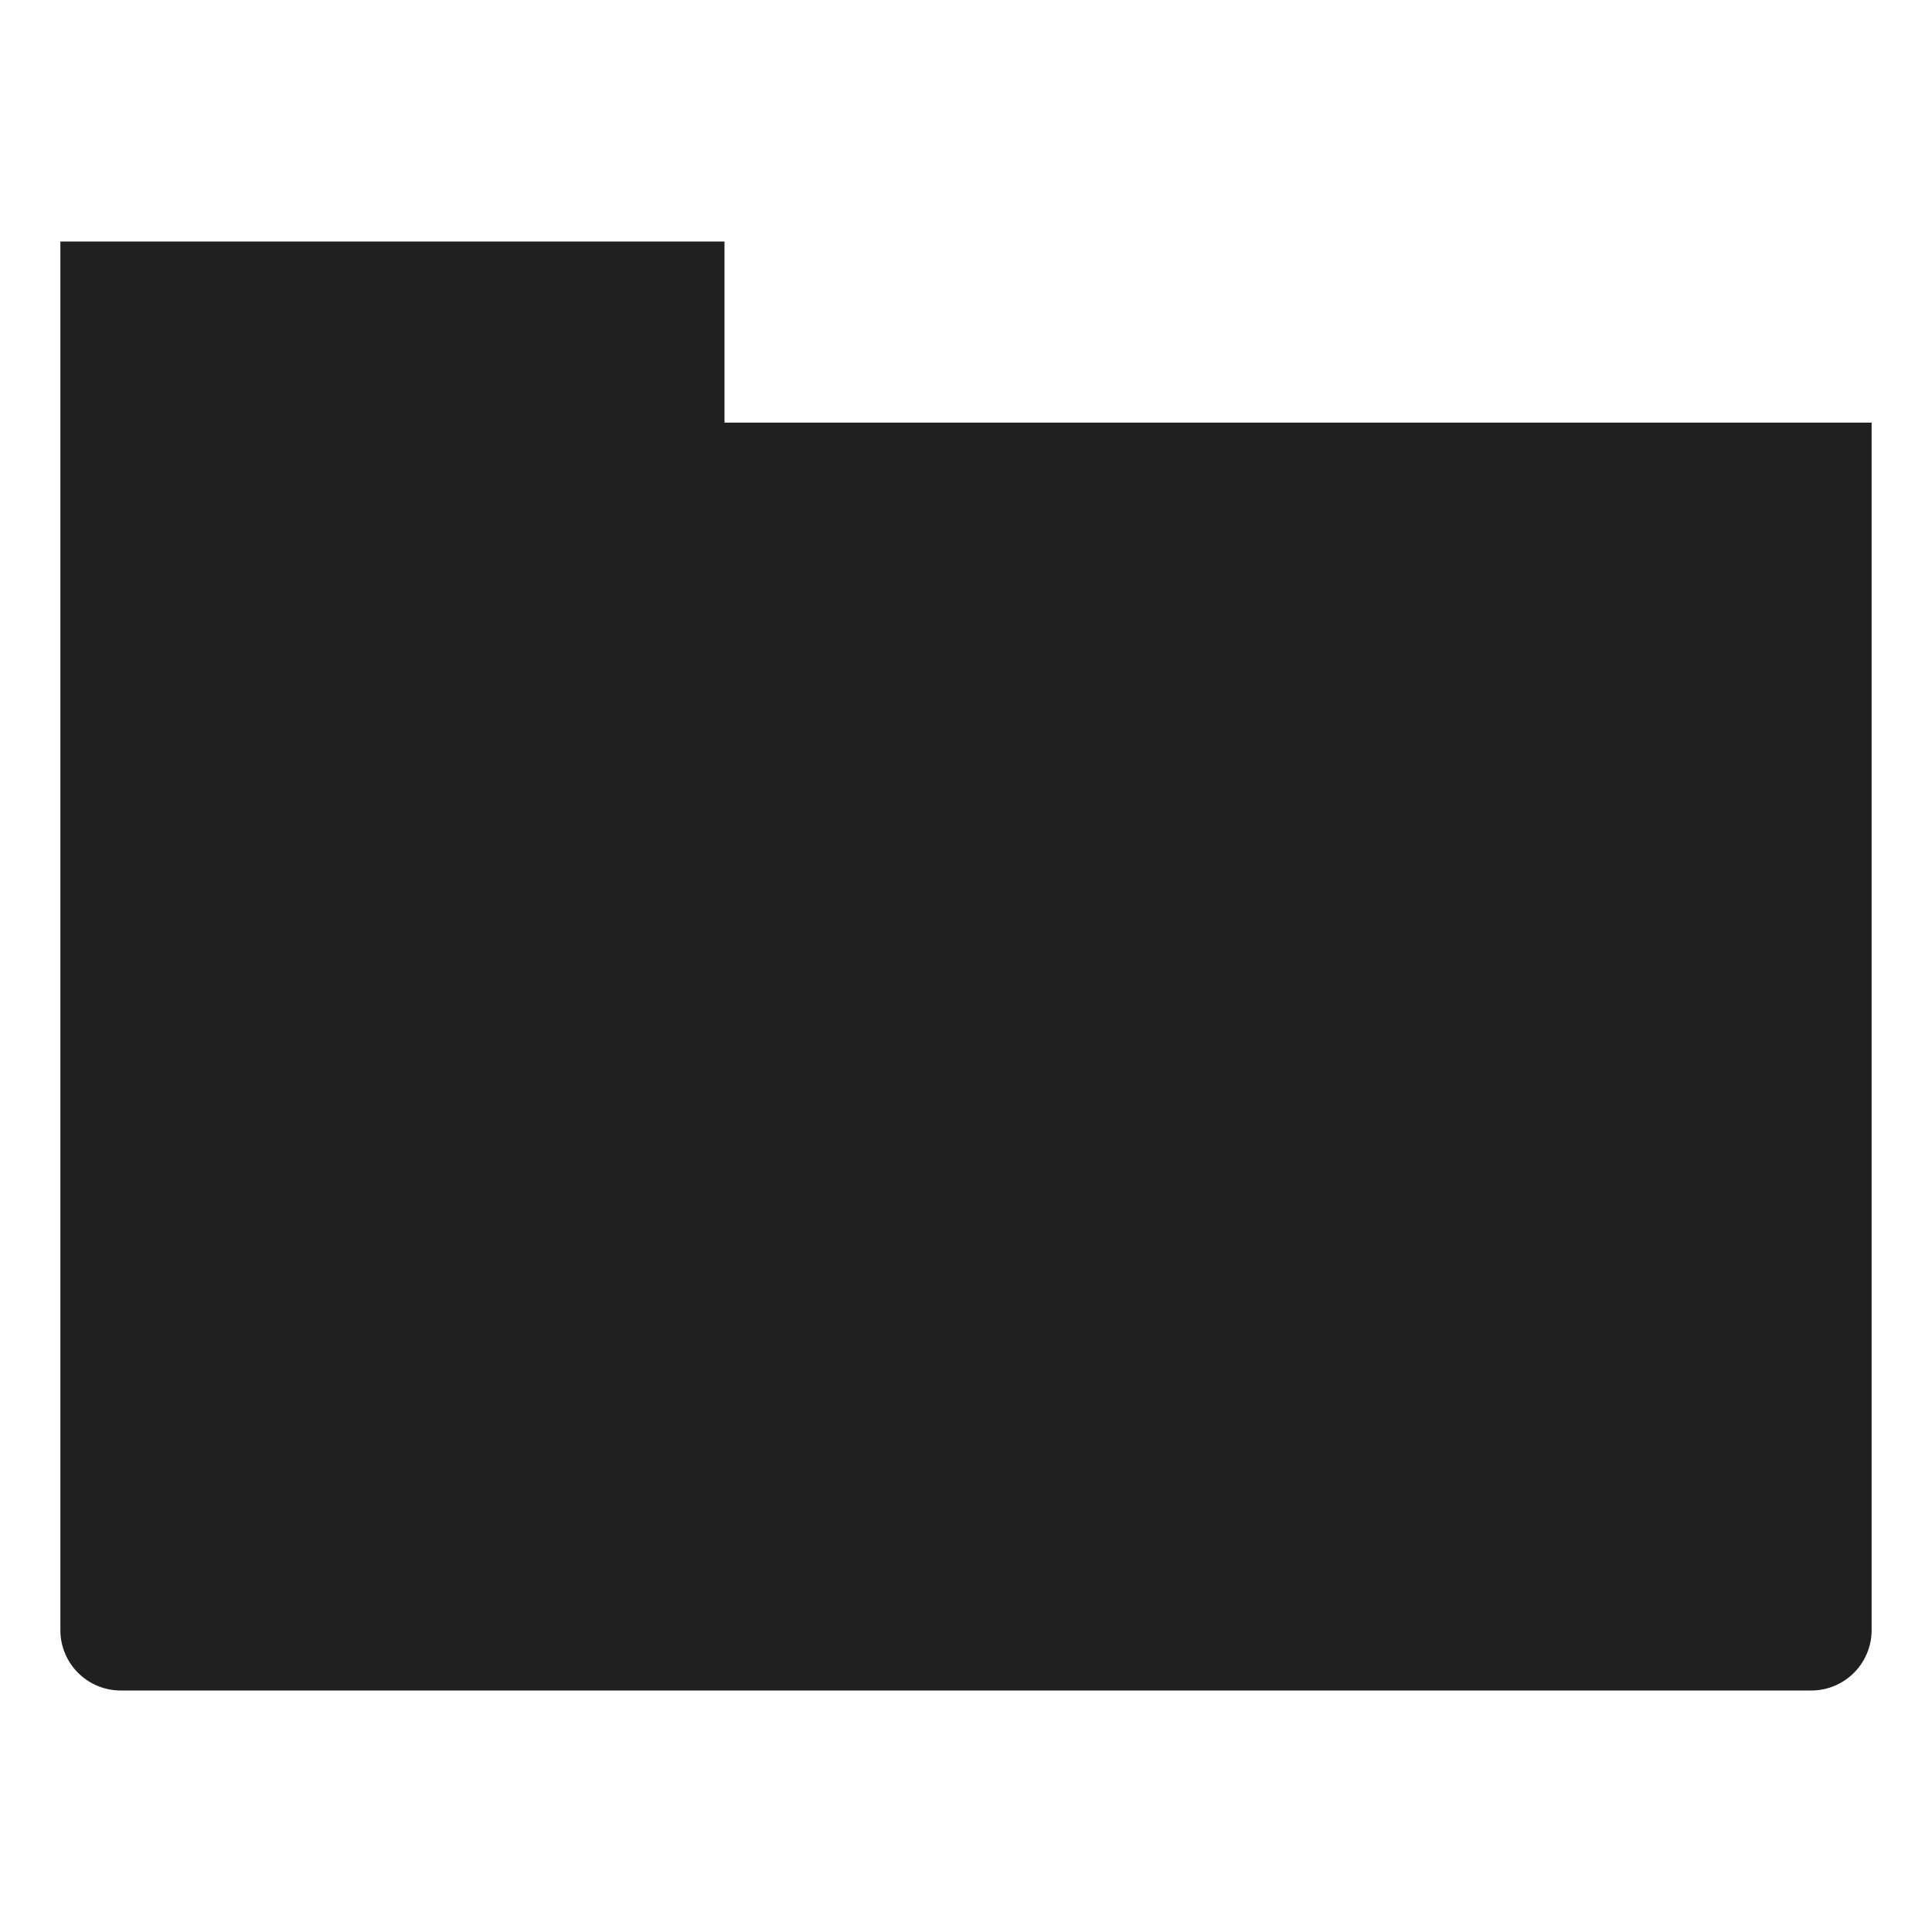 <svg xmlns="http://www.w3.org/2000/svg" viewBox="0 0 64 64" aria-labelledby="title" aria-describedby="desc"><path data-name="layer1" d="M24 14V8H2v46a2 2 0 0 0 2 2h56a2 2 0 0 0 2-2V14z" fill="#202020"/></svg>